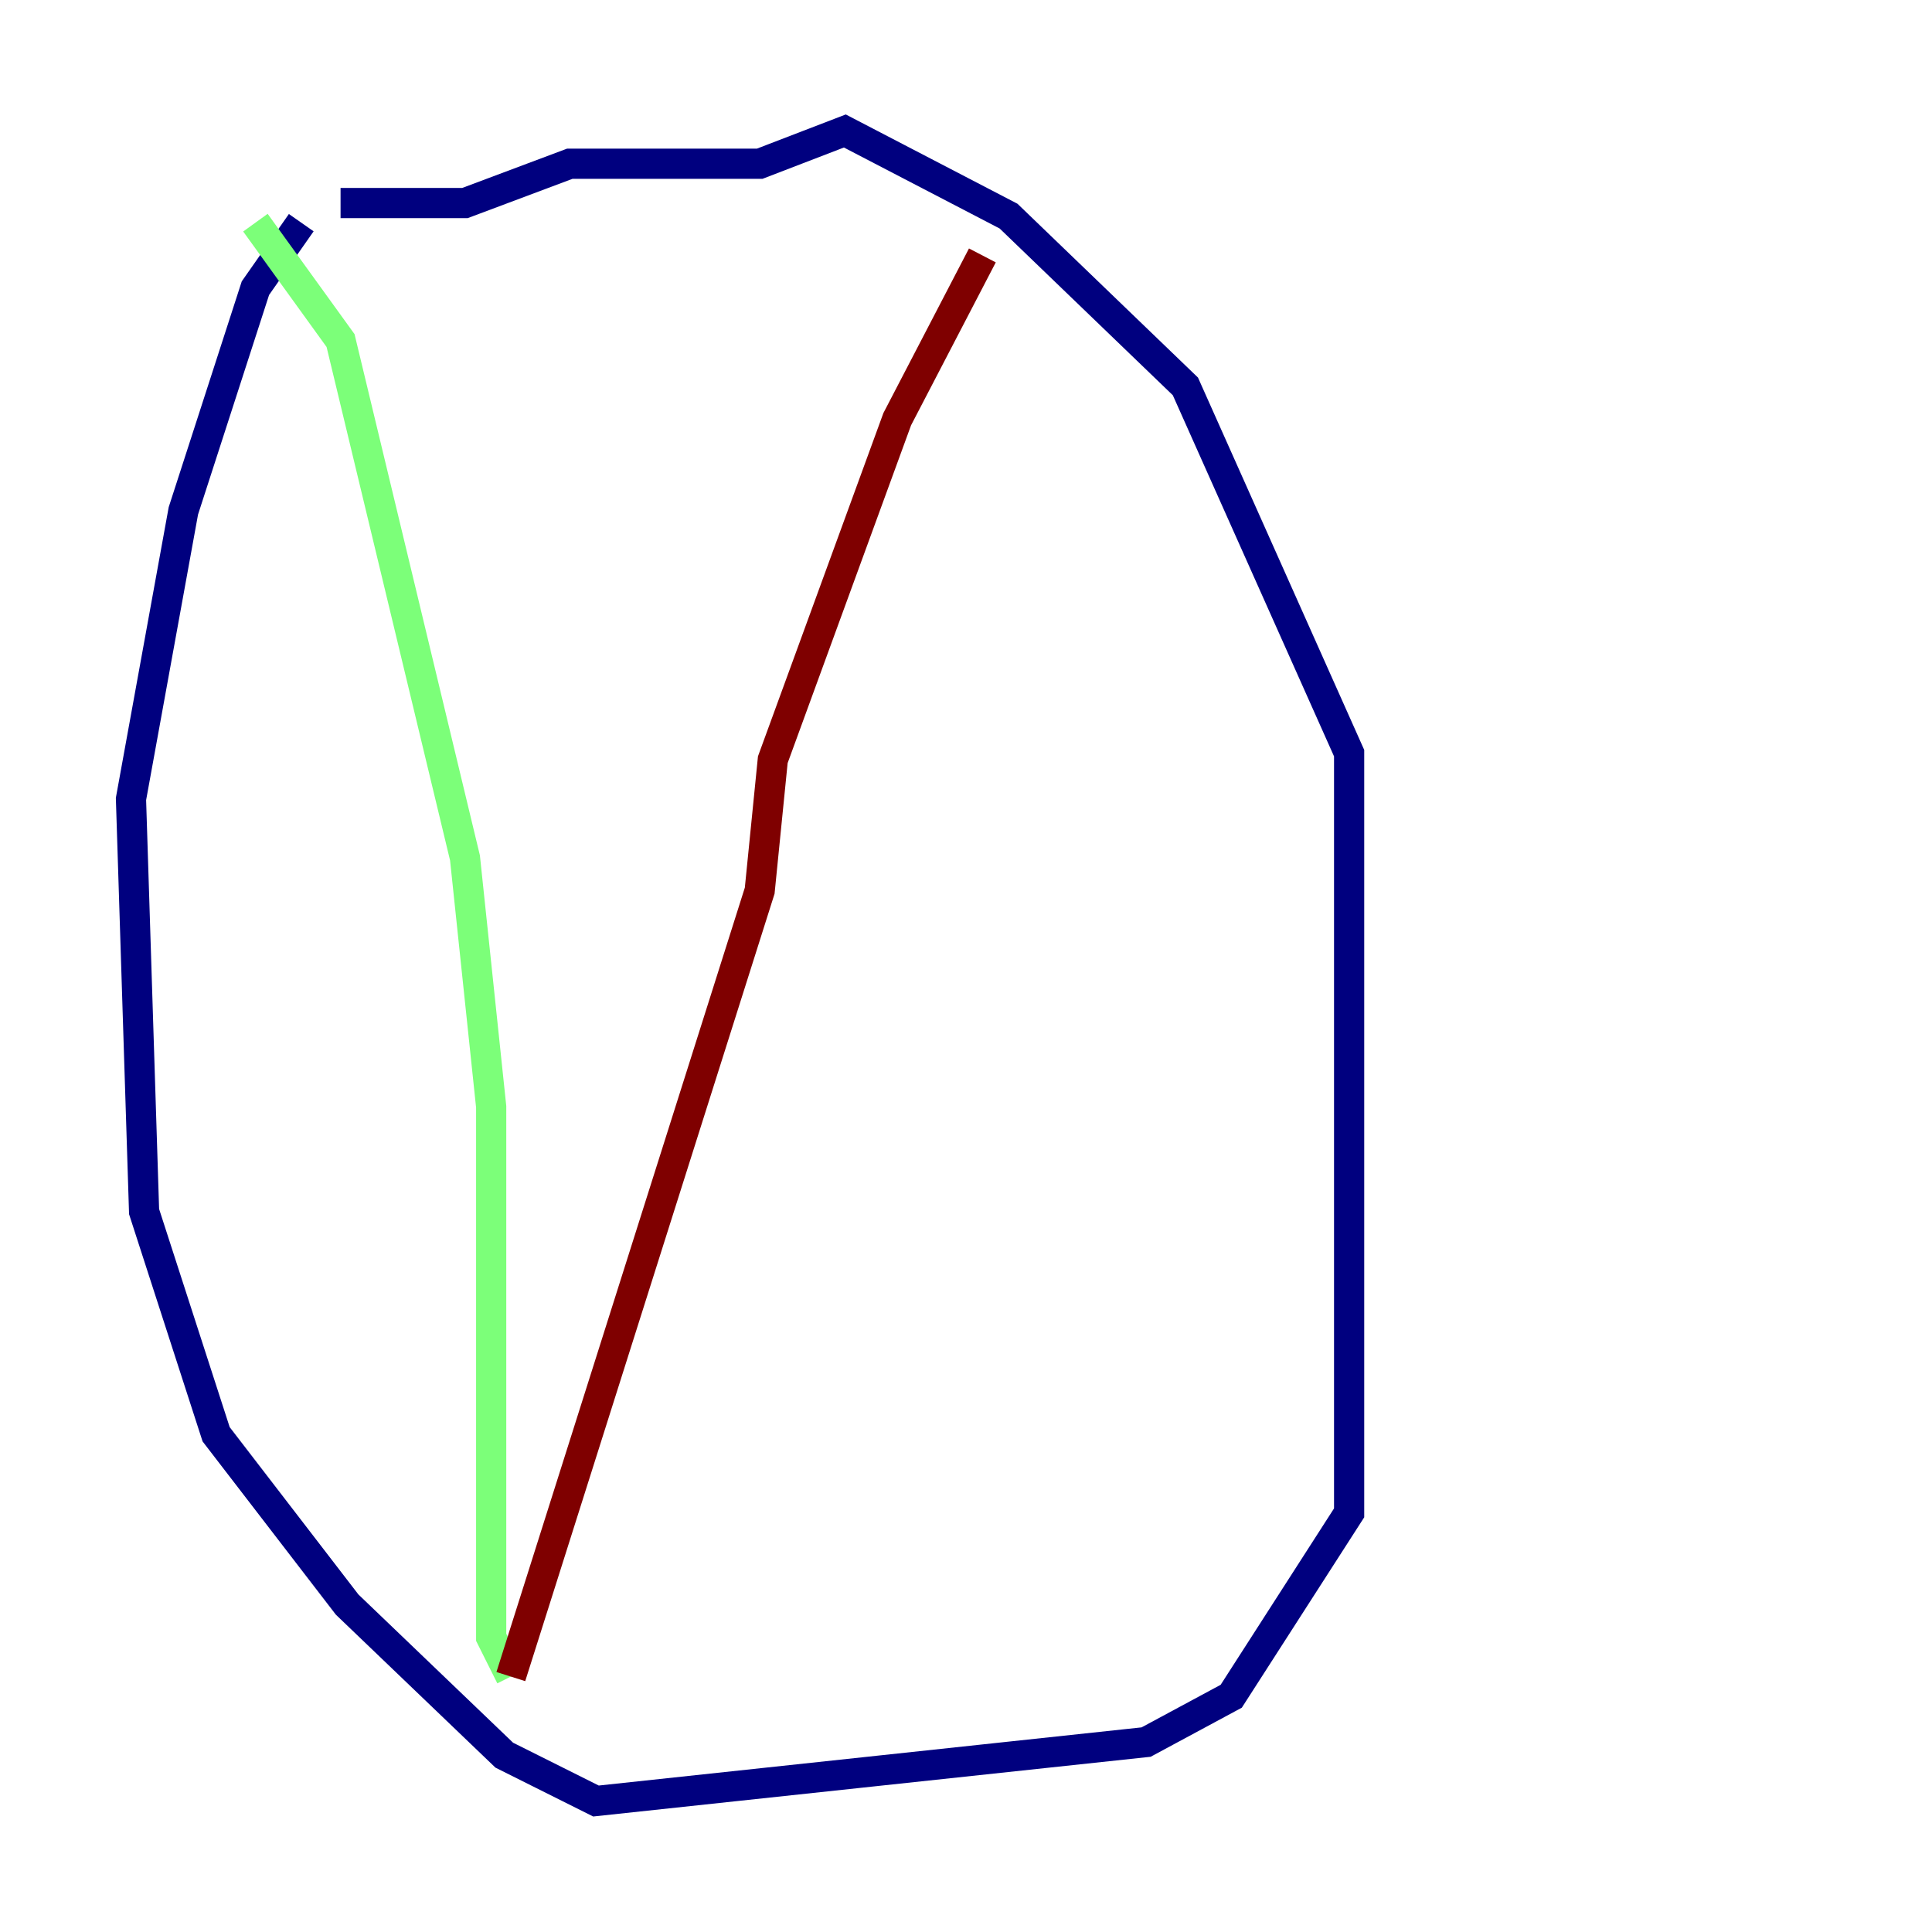 <?xml version="1.0" encoding="utf-8" ?>
<svg baseProfile="tiny" height="128" version="1.2" viewBox="0,0,128,128" width="128" xmlns="http://www.w3.org/2000/svg" xmlns:ev="http://www.w3.org/2001/xml-events" xmlns:xlink="http://www.w3.org/1999/xlink"><defs /><polyline fill="none" points="19.959,14.752 16.922,19.091 12.149,33.844 8.678,52.936 9.546,80.271 14.319,95.024 22.997,106.305 33.41,116.285 39.485,119.322 75.932,115.417 81.573,112.38 89.383,100.231 89.383,49.898 78.536,25.6 66.82,14.319 55.973,8.678 50.332,10.848 37.749,10.848 30.807,13.451 22.563,13.451" stroke="#00007f" stroke-width="2" /><polyline fill="none" points="16.922,14.752 22.563,22.563 30.807,56.841 32.542,73.329 32.542,108.475 33.844,111.078" stroke="#7cff79" stroke-width="2" /><polyline fill="none" points="33.844,111.078 50.332,59.01 51.2,50.332 59.444,27.77 65.085,16.922" stroke="#7f0000" stroke-width="2" /></svg>